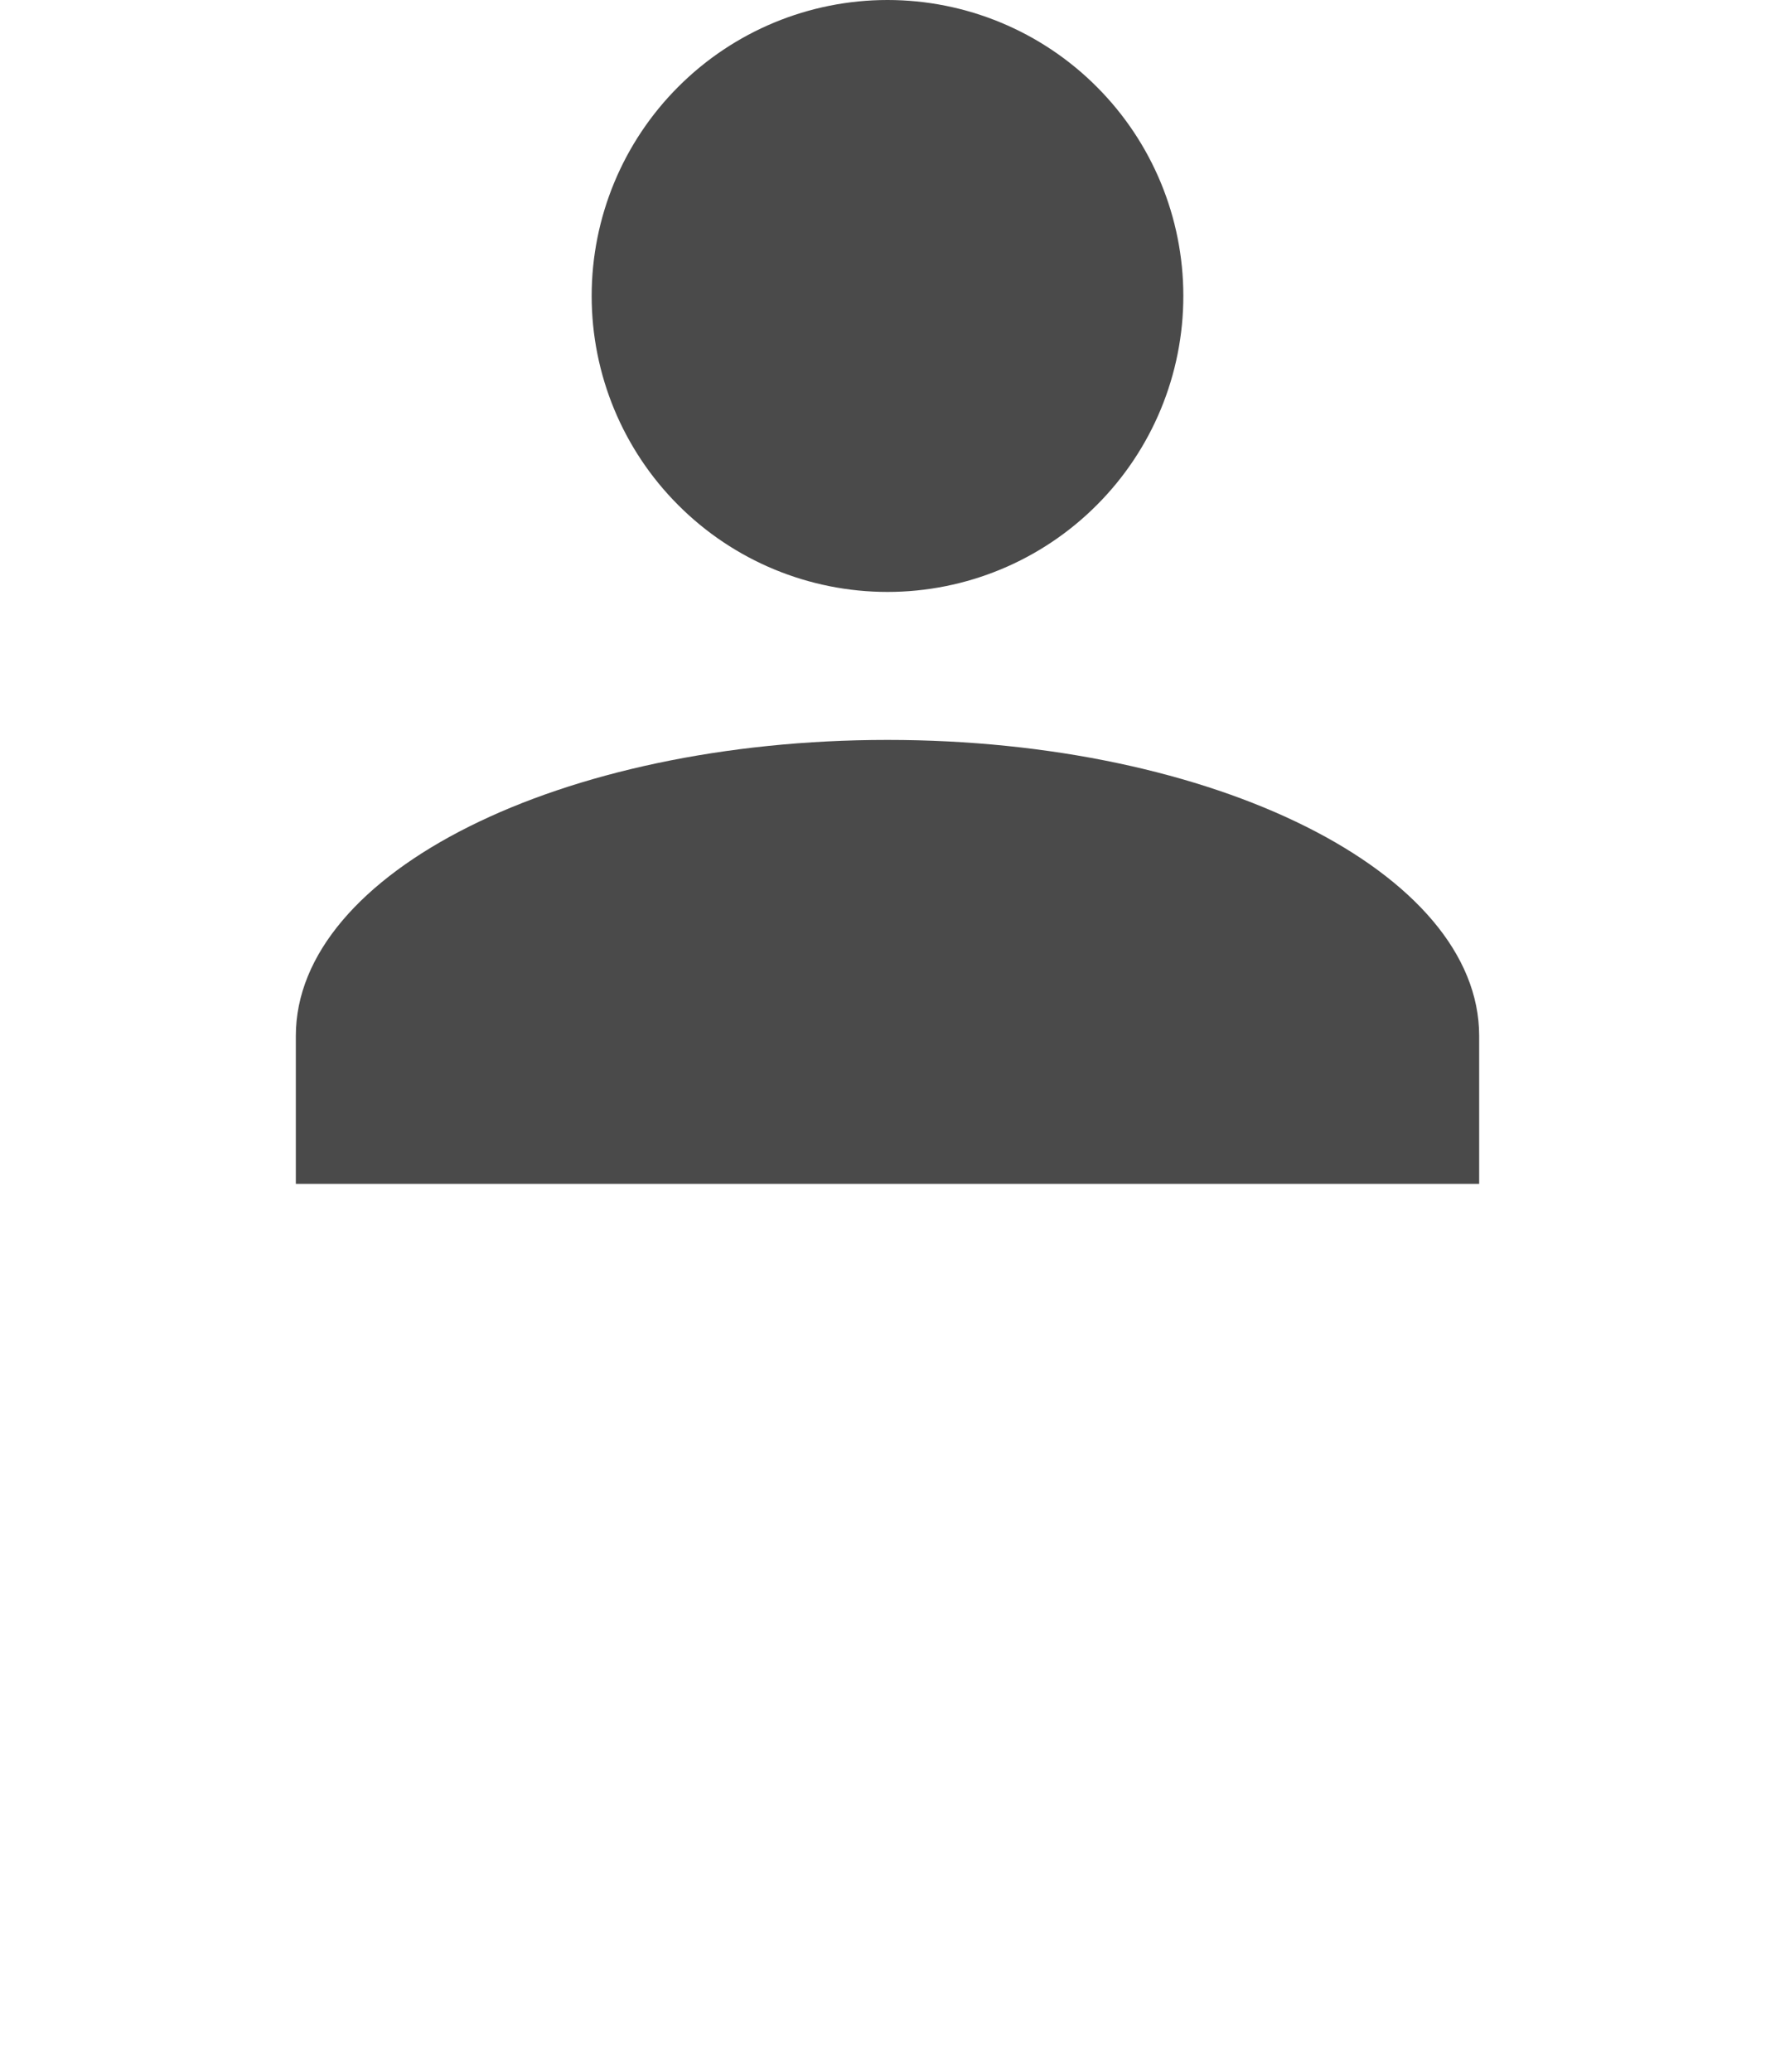 <svg width="24" height="28" viewBox="0 0 24 28" fill="none" xmlns="http://www.w3.org/2000/svg">
<path d="M12 0C13.061 0 14.078 0.421 14.828 1.172C15.579 1.922 16 2.939 16 4C16 5.061 15.579 6.078 14.828 6.828C14.078 7.579 13.061 8 12 8C10.939 8 9.922 7.579 9.172 6.828C8.421 6.078 8 5.061 8 4C8 2.939 8.421 1.922 9.172 1.172C9.922 0.421 10.939 0 12 0ZM12 10C16.42 10 20 11.79 20 14V16H4V14C4 11.79 7.58 10 12 10Z" fill="#4A4A4A"/>
</svg>
